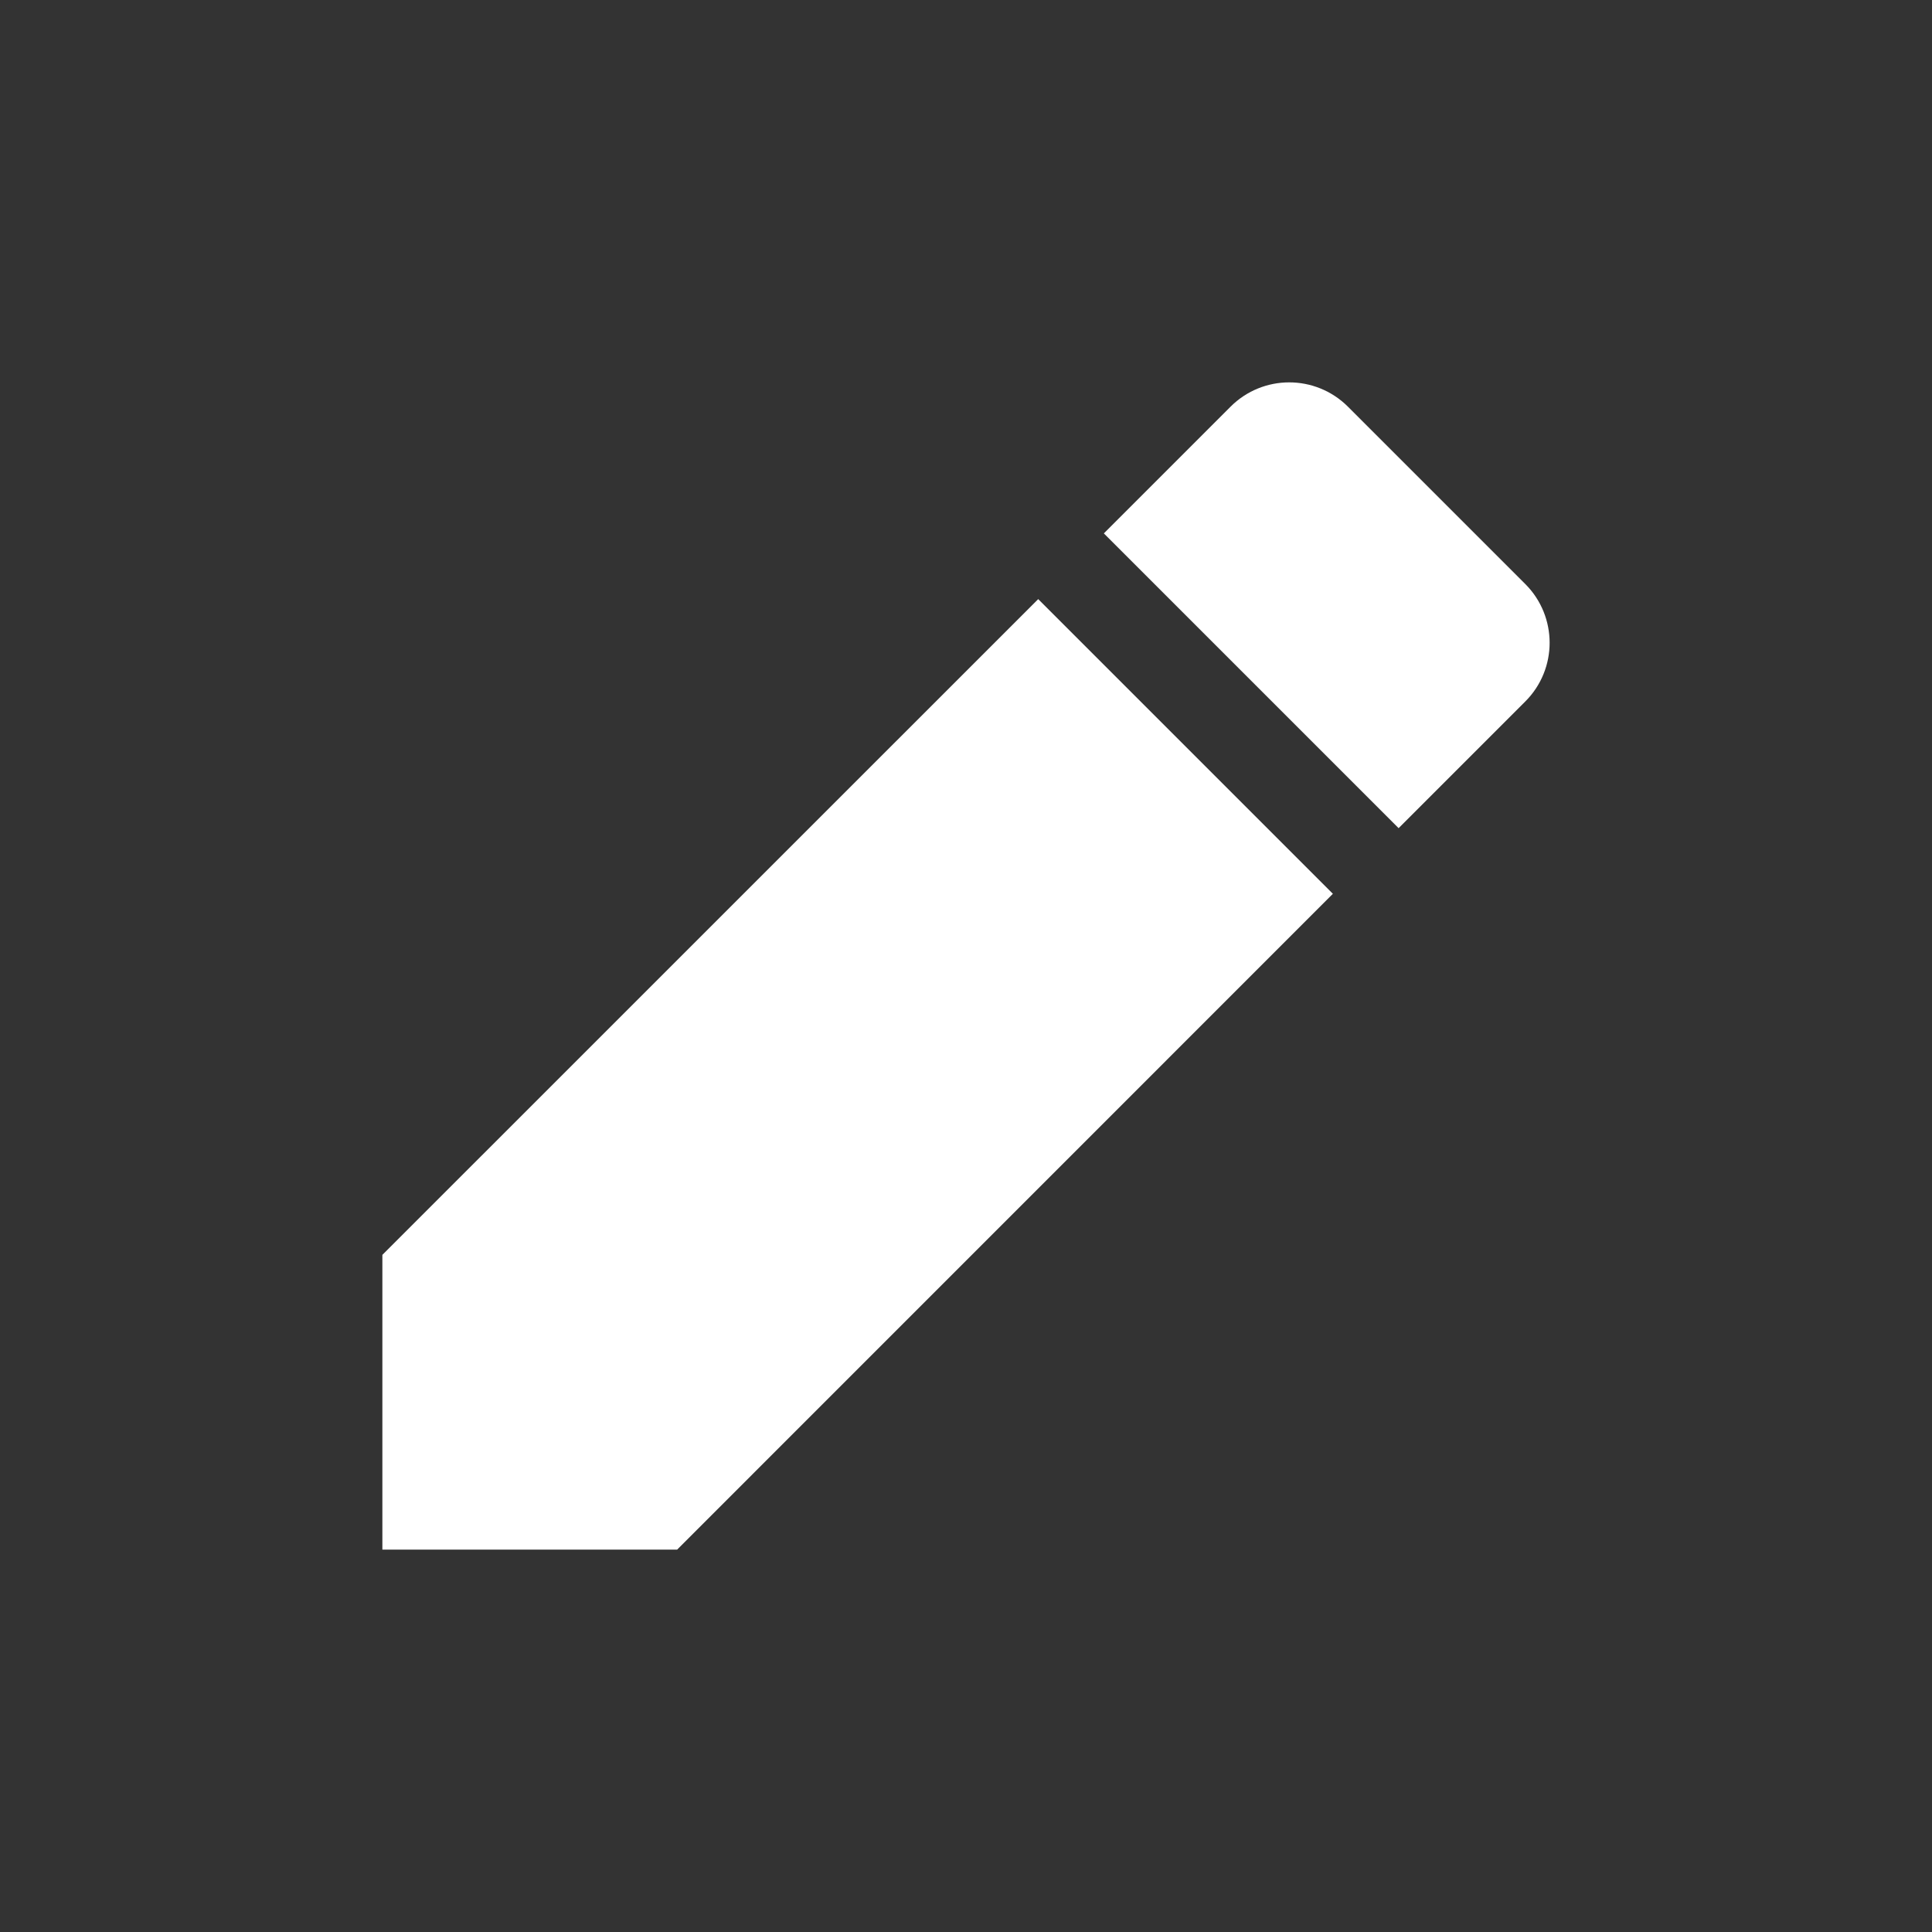 <svg width="24" height="24" viewBox="0 0 24 24" fill="none" xmlns="http://www.w3.org/2000/svg">
<rect x="0" y="0" width="24" height="24" fill="#333333" stroke="none"/>
<path d="M18.772 8.536C19.076 8.232 19.076 7.738 18.772 7.433L16.567 5.228C16.262 4.924 15.768 4.924 15.464 5.228L14.066 6.626L17.374 9.934L18.772 8.536Z" fill="#ffffff"/>
<path d="M16.204 11.103L8.308 19H5V15.692L12.897 7.796L16.204 11.103Z" fill="#ffffff"/>
<path d="M18.772 8.536C19.076 8.232 19.076 7.738 18.772 7.433L16.567 5.228C16.262 4.924 15.768 4.924 15.464 5.228L14.066 6.626L17.374 9.934L18.772 8.536Z" stroke="#ffffff" stroke-width="0.5"/>
<path d="M16.204 11.103L8.308 19H5V15.692L12.897 7.796L16.204 11.103Z" stroke="#ffffff" stroke-width="0.5"/>
</svg>
